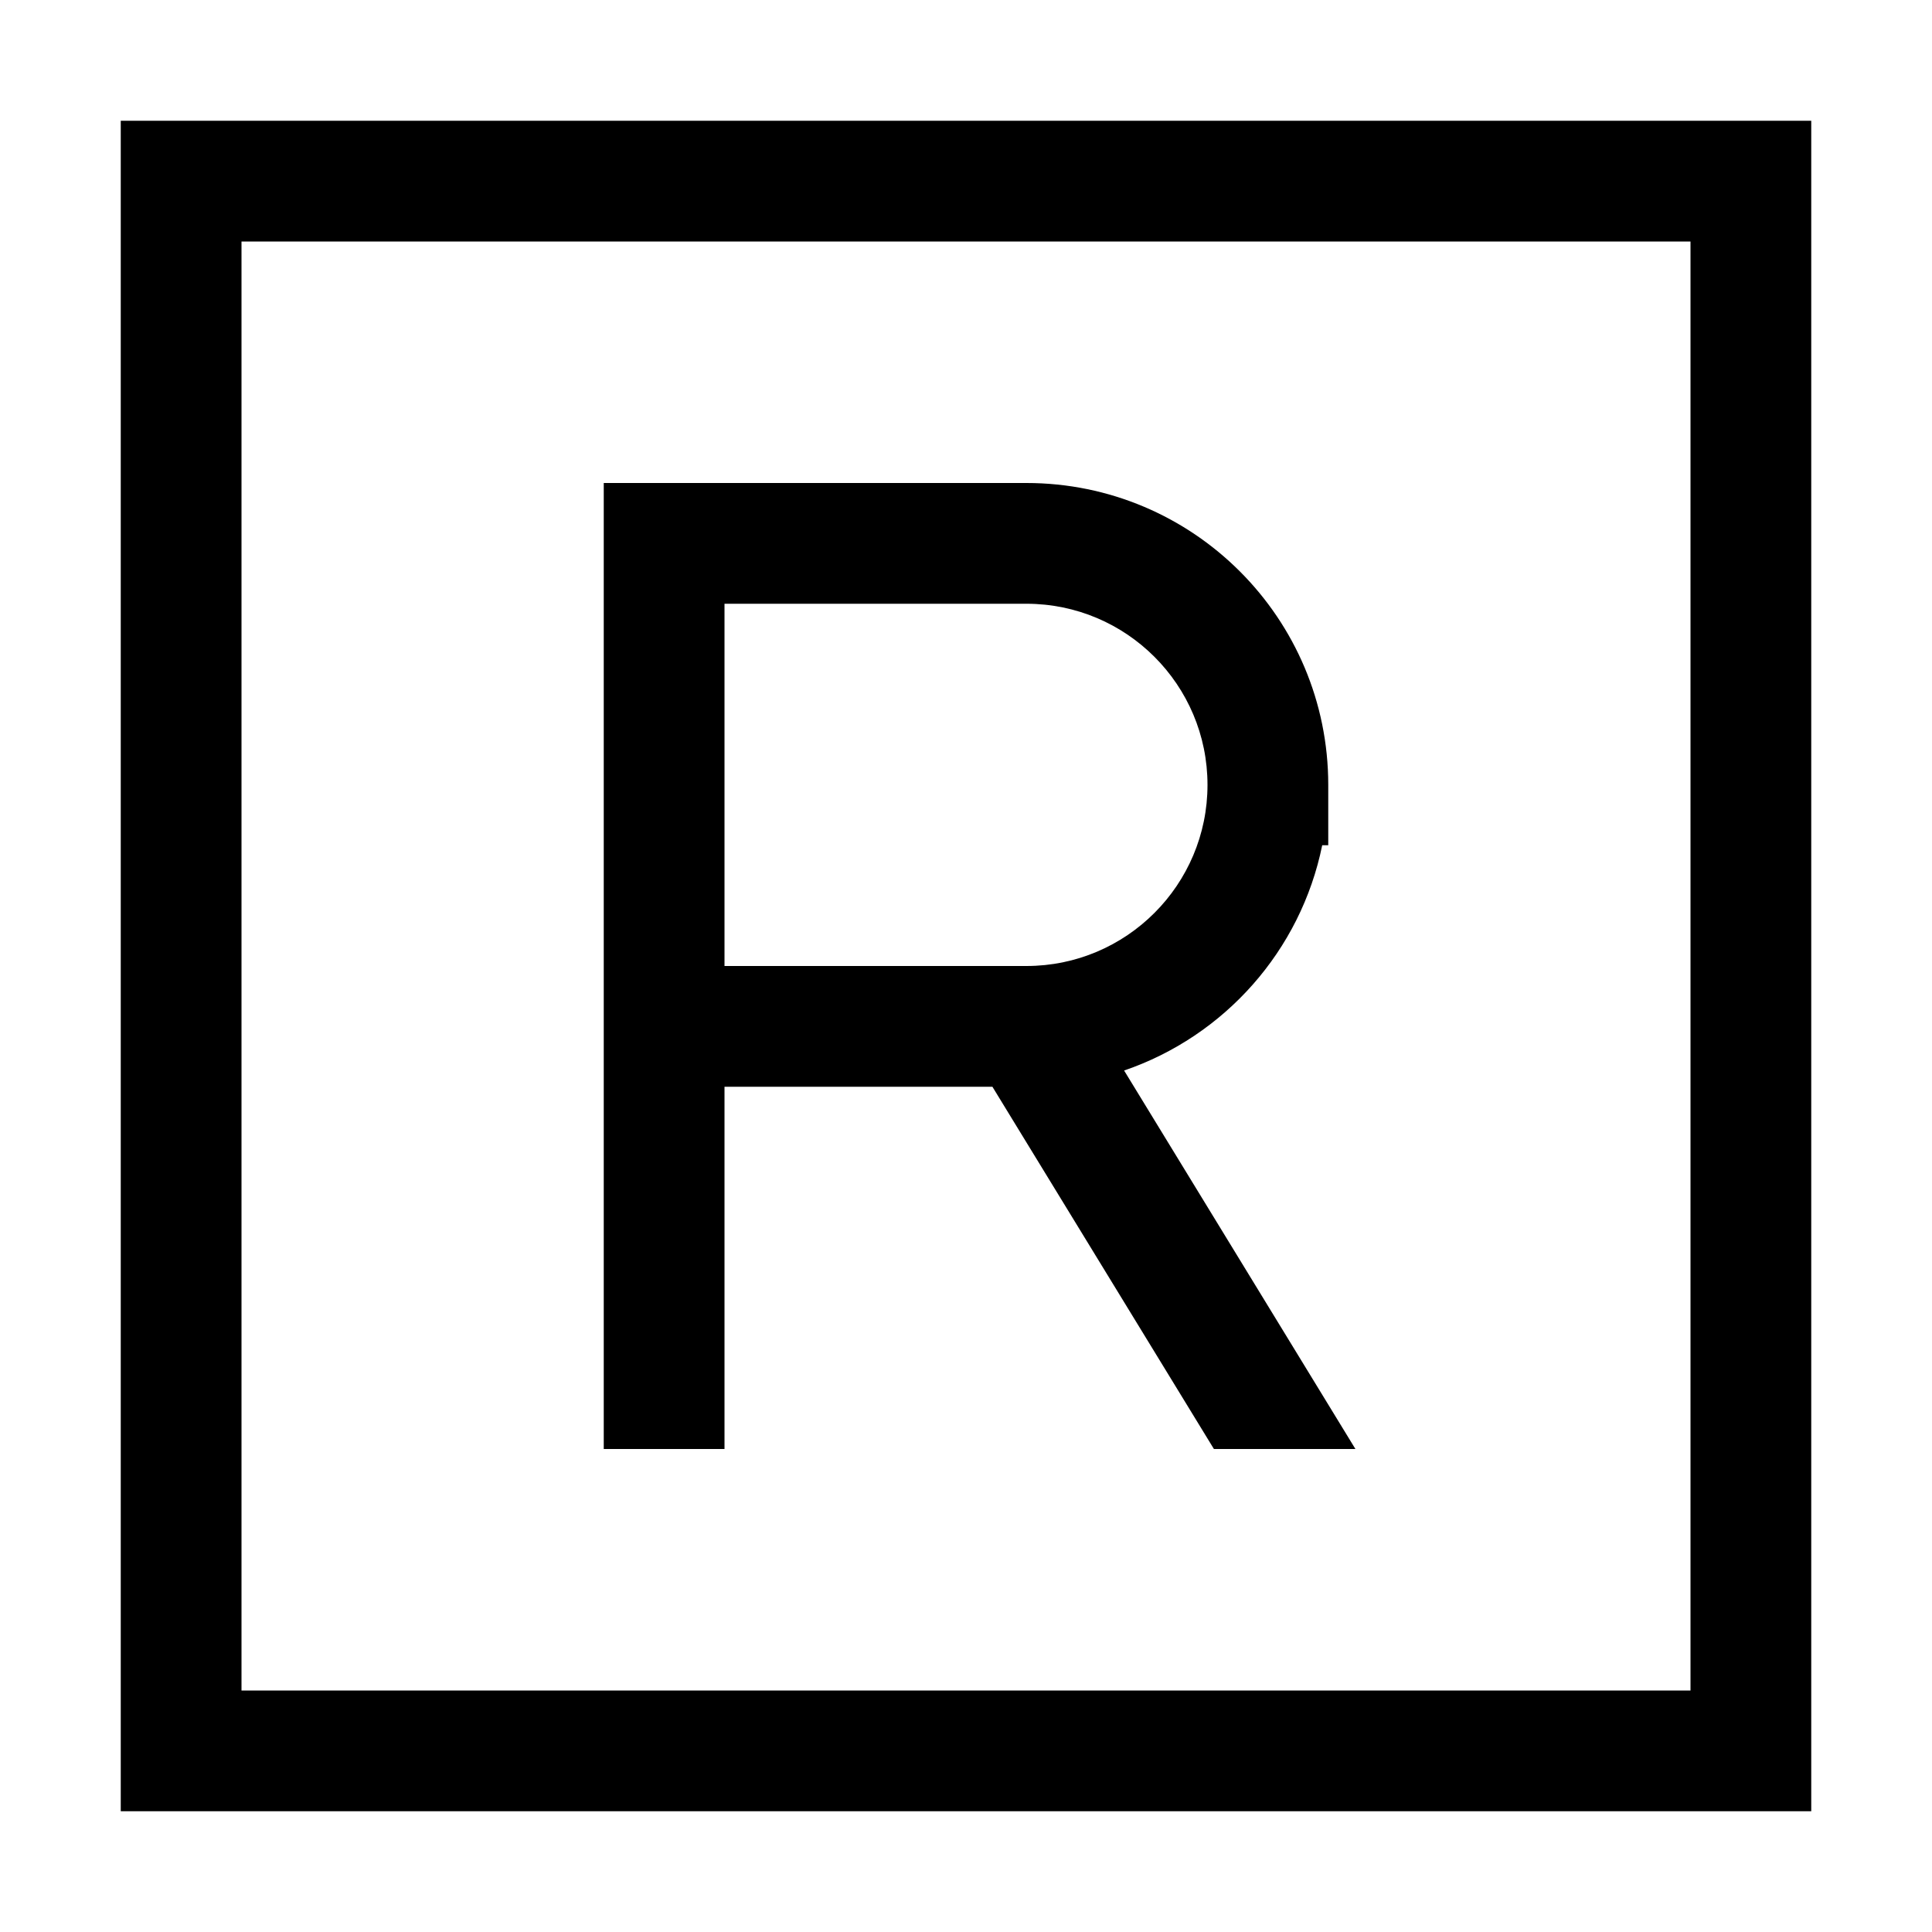 <svg xmlns="http://www.w3.org/2000/svg" width="24" height="24" viewBox="0 0 448 512"><path d="M32 64l0 384 384 0 0-384L32 64zM0 32l32 0 384 0 32 0 0 32 0 384 0 32-32 0L32 480 0 480l0-32L0 64 0 32zm128 96l16 0 96 0c44.2 0 80 35.8 80 80l0 16-1.6 0c-5.7 28-25.9 50.6-52.5 59.7L327.2 384l-37.5 0L231 288l-7 0-64 0 0 80 0 16-32 0 0-16 0-96 0-128 0-16zm32 128l64 0 16 0c26.5 0 48-21.5 48-48s-21.5-48-48-48l-80 0 0 96z"/></svg>